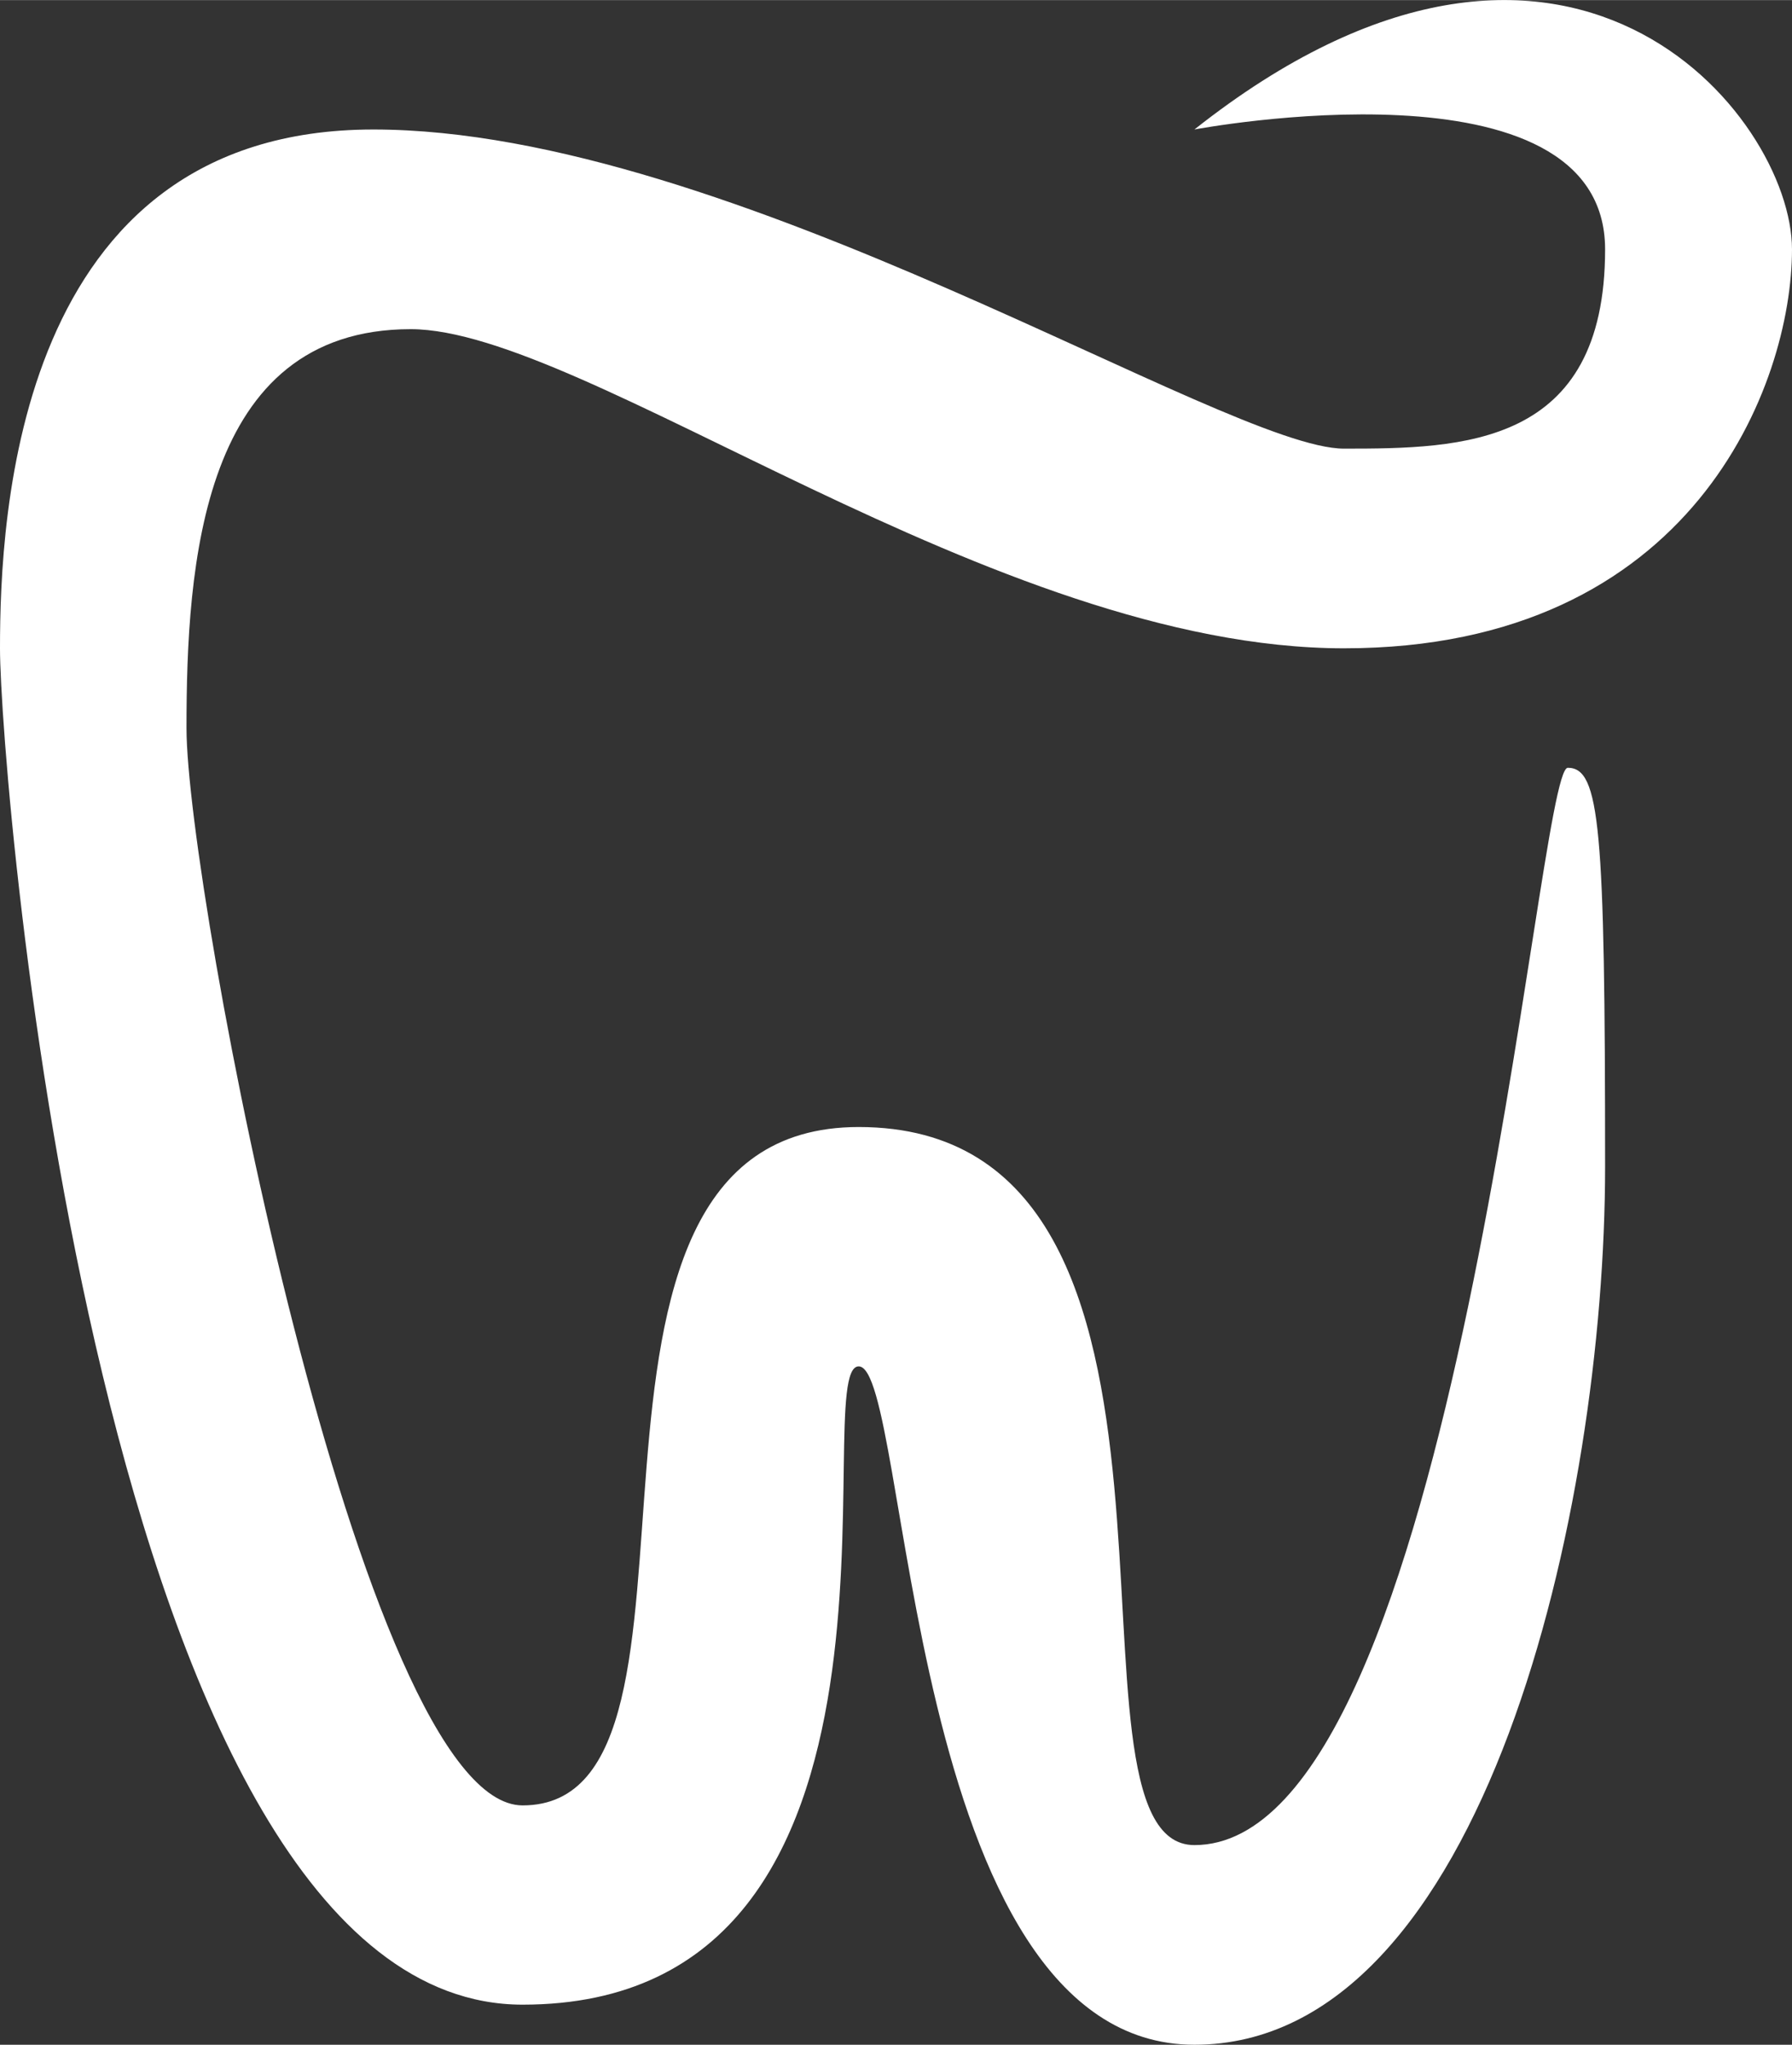 <?xml version="1.0" encoding="UTF-8"?>
<!DOCTYPE svg PUBLIC "-//W3C//DTD SVG 1.1//EN" "http://www.w3.org/Graphics/SVG/1.1/DTD/svg11.dtd">
<!-- Creator: CorelDRAW X7 -->
<svg xmlns="http://www.w3.org/2000/svg" xml:space="preserve" width="45.156mm" height="51.51mm" version="1.1" style="shape-rendering:geometricPrecision; text-rendering:geometricPrecision; image-rendering:optimizeQuality; fill-rule:evenodd; clip-rule:evenodd"
viewBox="0 0 4516 5151"
 xmlns:xlink="http://www.w3.org/1999/xlink">
 <rect x="0" y="0" width="4516" height="5151" fill="#333333" stroke="none"/>
 <defs>
  <style type="text/css">
   <![CDATA[
    .fil0 {fill:white;fill-rule:nonzero}
   ]]>
  </style>
 </defs>
 <g id="__x0023_Layer_x0020_1">
  <path class="fil0" d="M3010 326c0,0 1035,-196 1035,302 0,497 -360,502 -658,502 -298,0 -1544,-804 -2446,-804 -903,0 -941,979 -941,1307 0,327 251,3417 1317,3417 1067,0 716,-1608 847,-1608 130,0 114,1709 846,1709 733,0 1035,-1355 1035,-2212 0,-856 -13,-1005 -94,-1005 -80,0 -276,2714 -941,2714 -383,0 126,-1809 -846,-1809 -857,0 -286,1709 -847,1709 -407,0 -847,-2306 -847,-2714 0,-408 36,-1005 565,-1005 439,0 1470,804 2352,804 881,0 1129,-667 1129,-1005 0,-338 -570,-1042 -1506,-302z"/>
 </g>
</svg>

